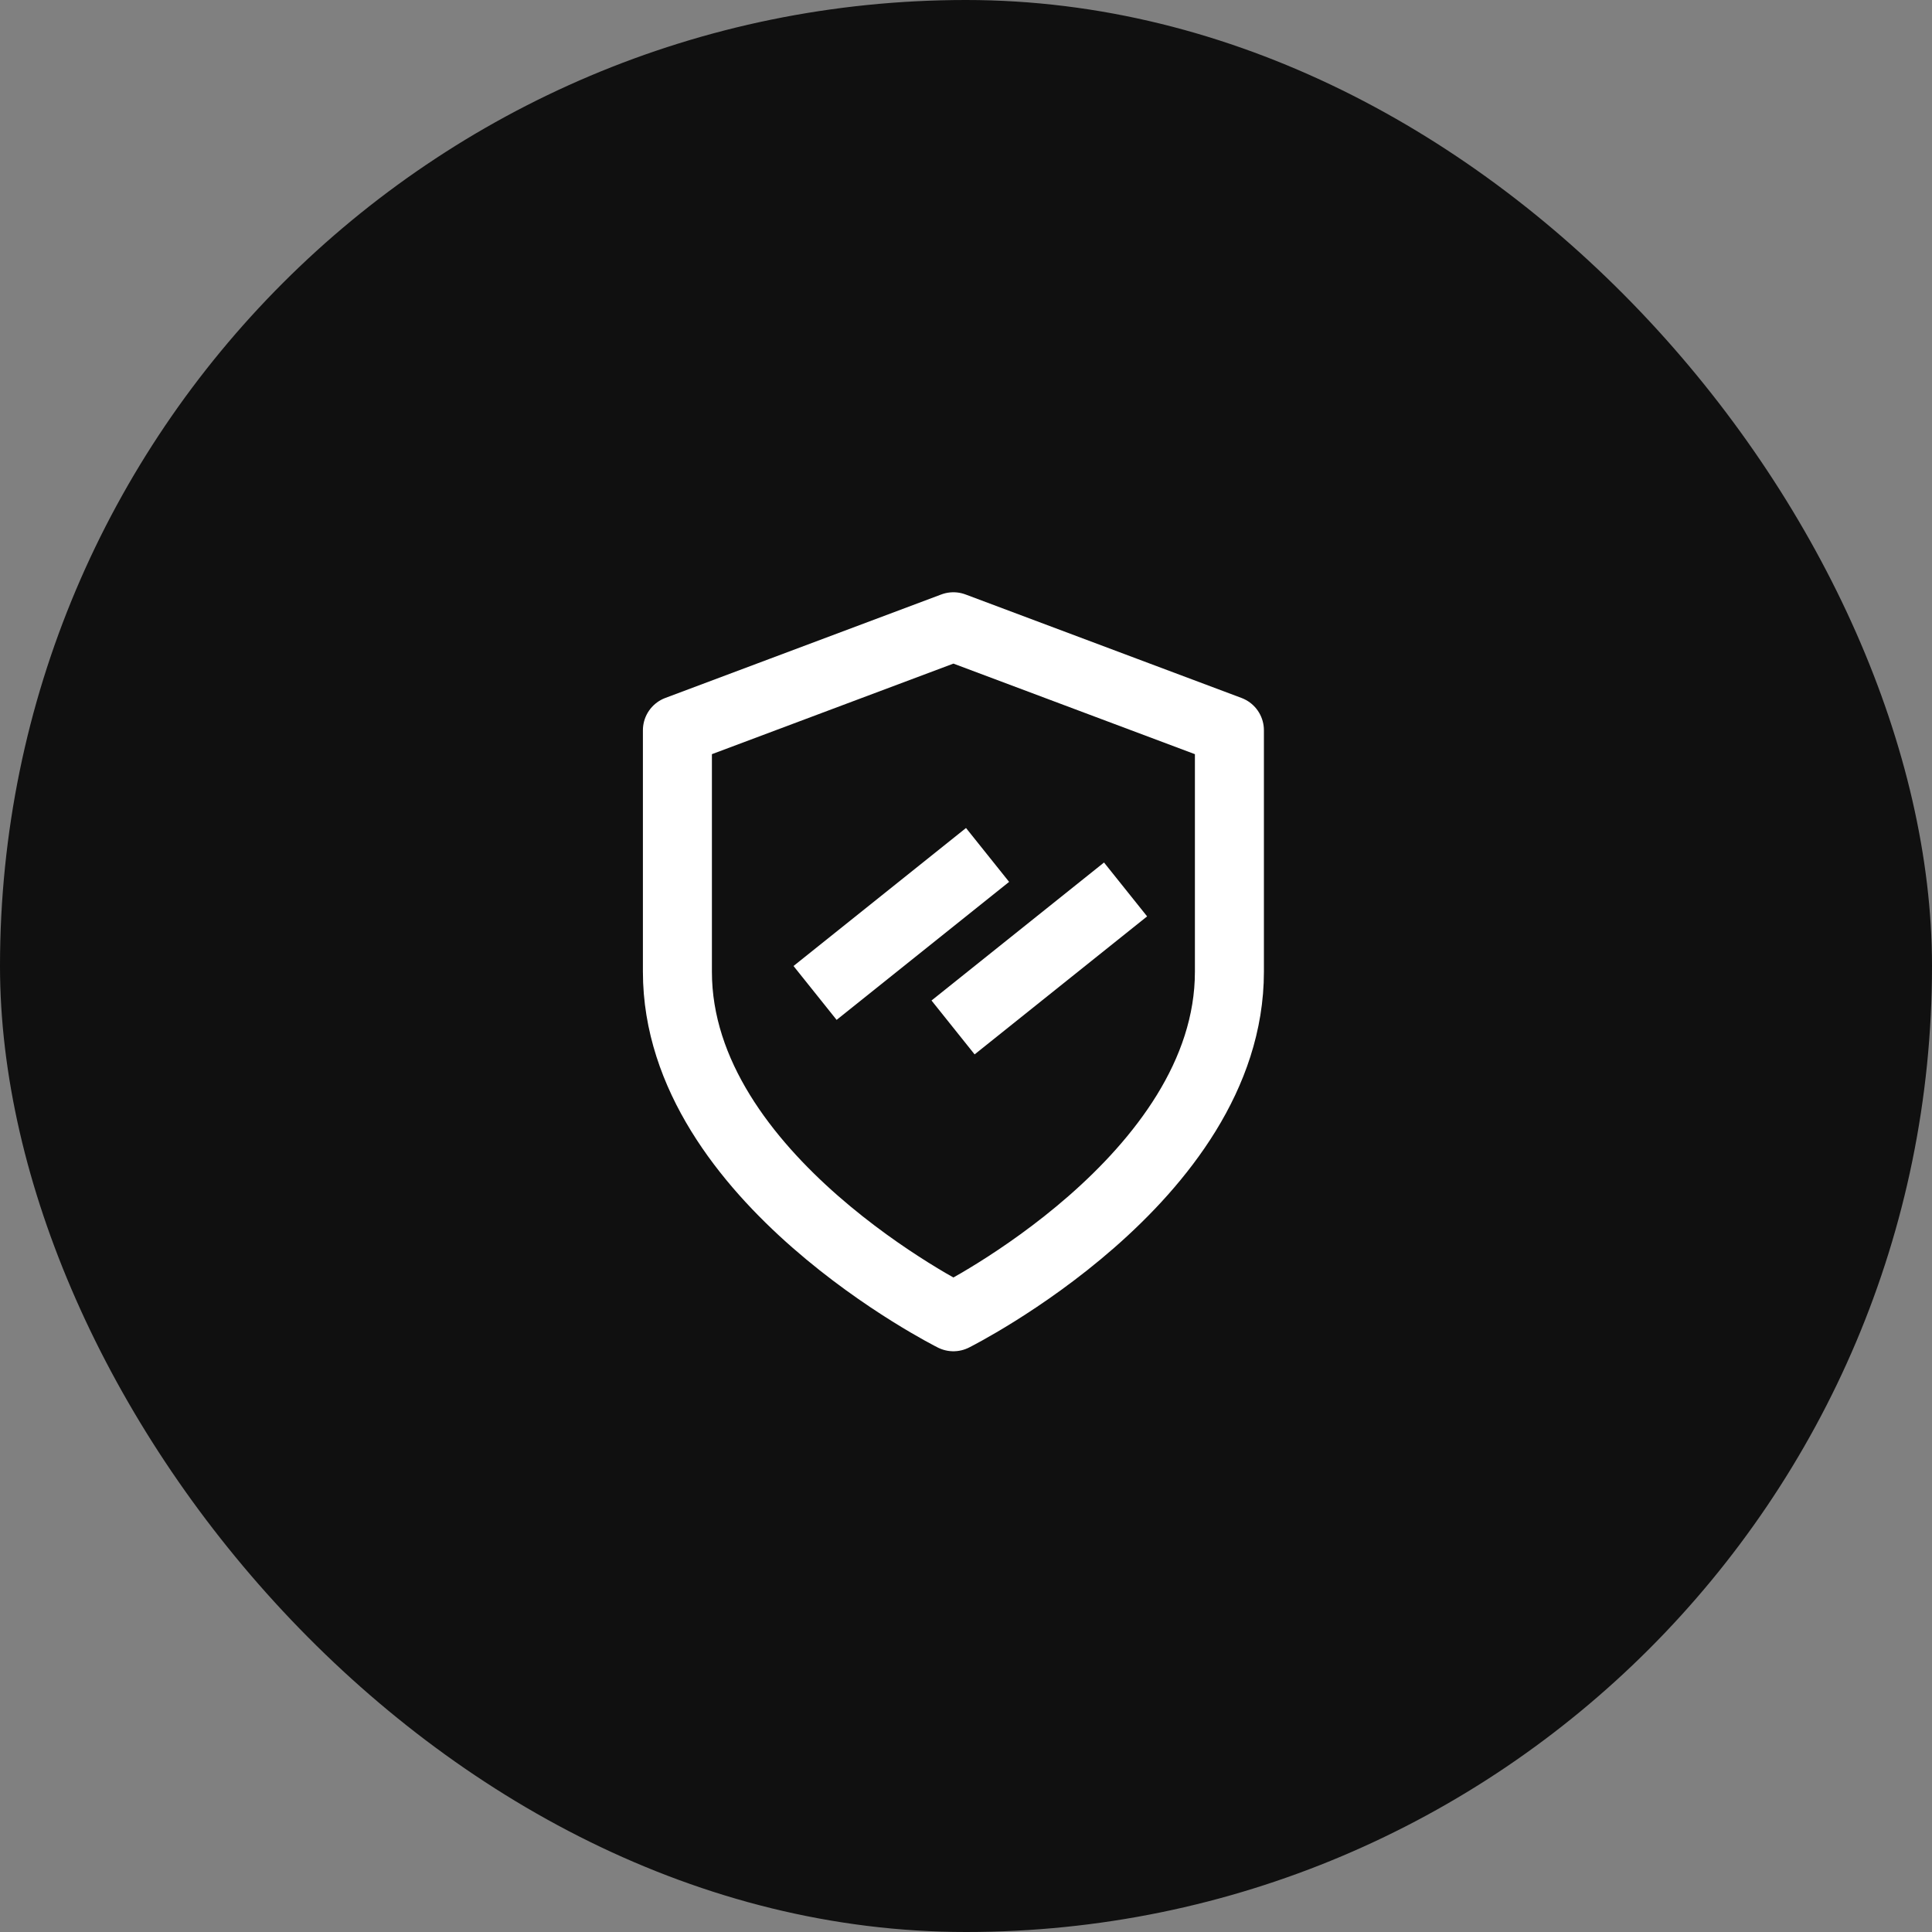 <svg width="56" height="56" viewBox="0 0 56 56" fill="none" xmlns="http://www.w3.org/2000/svg">
<rect x="0" y="0" width="56" height="56" fill="#808080" stroke="none"/>
<rect width="56" height="56" rx="28" fill="#101010"/>
<path d="M27.635 38.167C27.635 38.167 35.635 34.167 35.635 28.167V21.167L27.635 18.167L19.635 21.167V28.167C19.635 34.167 27.635 38.167 27.635 38.167Z" stroke="white" stroke-width="2" stroke-linecap="round" stroke-linejoin="round"/>
<line x1="28.625" y1="24.781" x2="23.625" y2="28.781" stroke="white" stroke-width="2"/>
<line x1="32.625" y1="25.781" x2="27.625" y2="29.781" stroke="white" stroke-width="2"/>
</svg>
